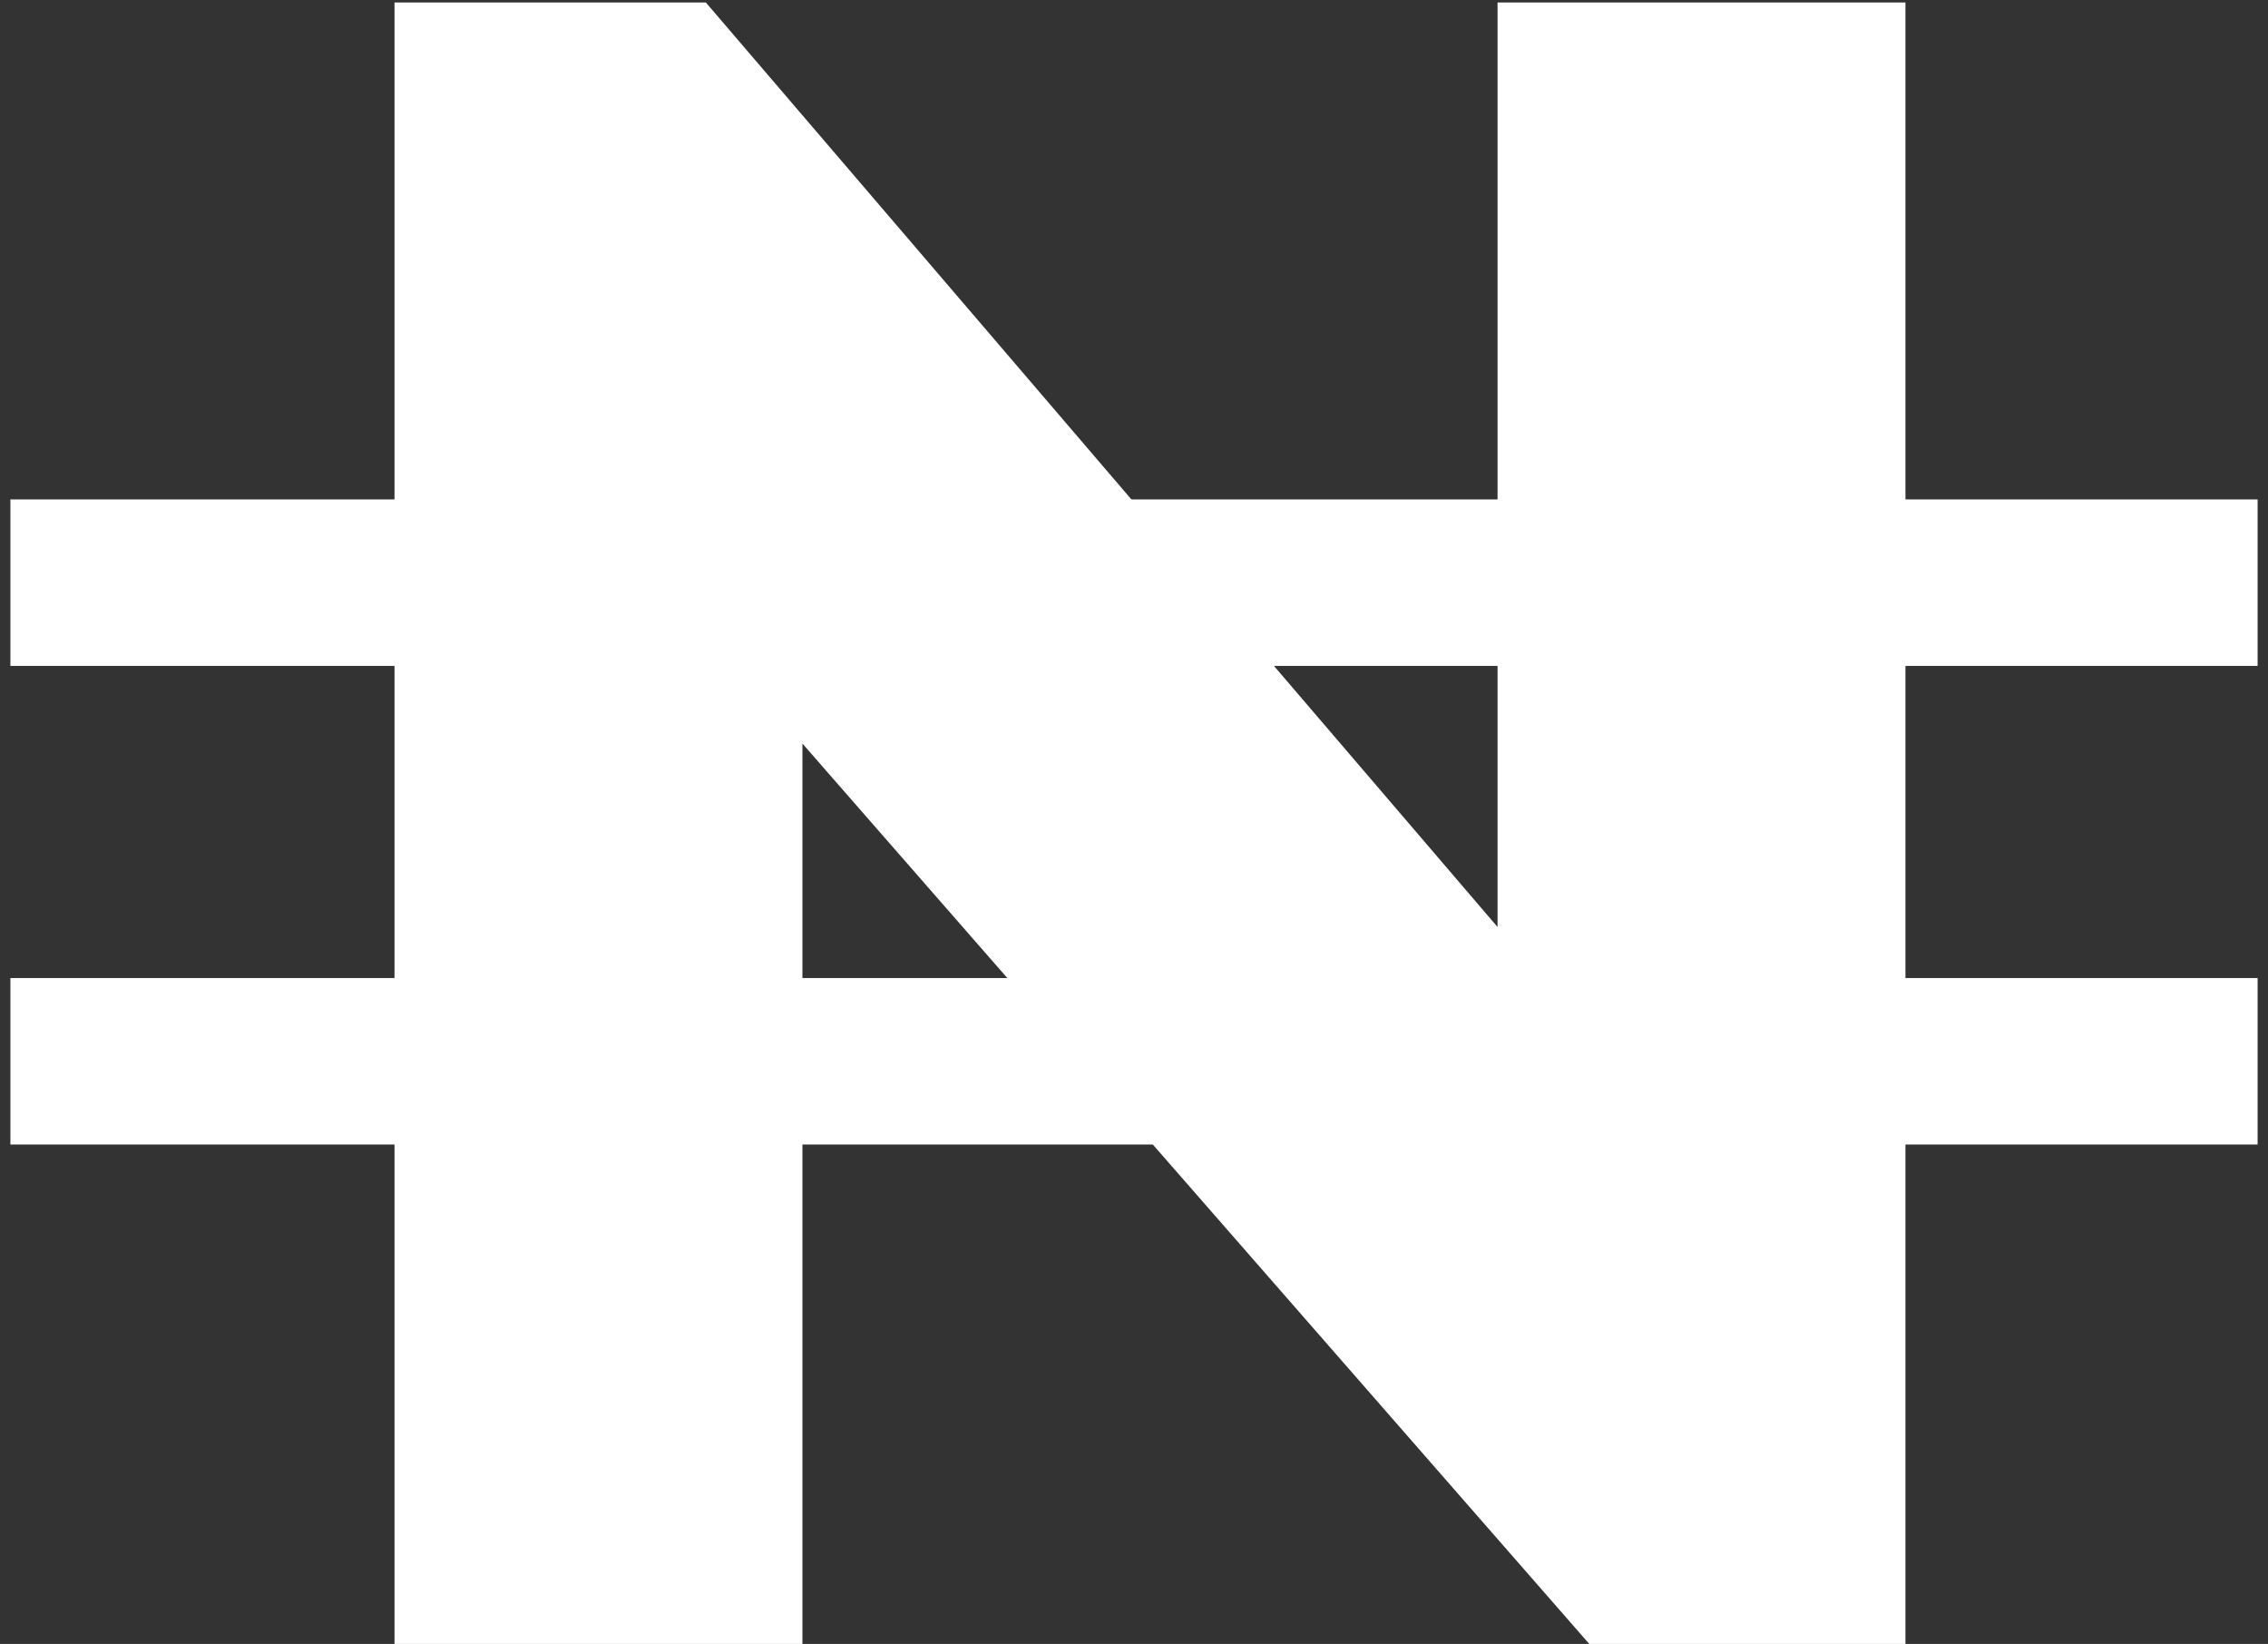 <?xml version="1.0" encoding="UTF-8"?>
<svg width="109px" height="79px" viewBox="0 0 109 79" version="1.1" xmlns="http://www.w3.org/2000/svg" xmlns:xlink="http://www.w3.org/1999/xlink">
    <rect x="0" y="0" width="109" height="79" fill="#333333" stroke="none"/>
    <!-- Generator: Sketch 47.1 (45422) - http://www.bohemiancoding.com/sketch -->
    <title>Naira</title>
    <desc>Created with Sketch.</desc>
    <defs></defs>
    <g id="Main-Expeiance" stroke="none" stroke-width="1" fill="none" fill-rule="evenodd">
        <g id="Desktop_LandingPage" transform="translate(-627, -2598)">
            <g id="Naira" transform="translate(631, 2598)">
                <polygon id="N" fill="#ffffff" points="87.576 0.12 67.972 0.12 67.972 44.548 29.924 0.12 14.96 0.12 14.96 79 34.564 79 34.564 35.732 72.38 79 87.576 79"></polygon>
                <path d="M0.5,28 L100.5,28" id="Line" stroke="#ffffff" stroke-width="8" stroke-linecap="square"></path>
                <path d="M0.5,51 L100.5,51" id="Line-Copy" stroke="#ffffff" stroke-width="8" stroke-linecap="square"></path>
            </g>
        </g>
    </g>
</svg>
